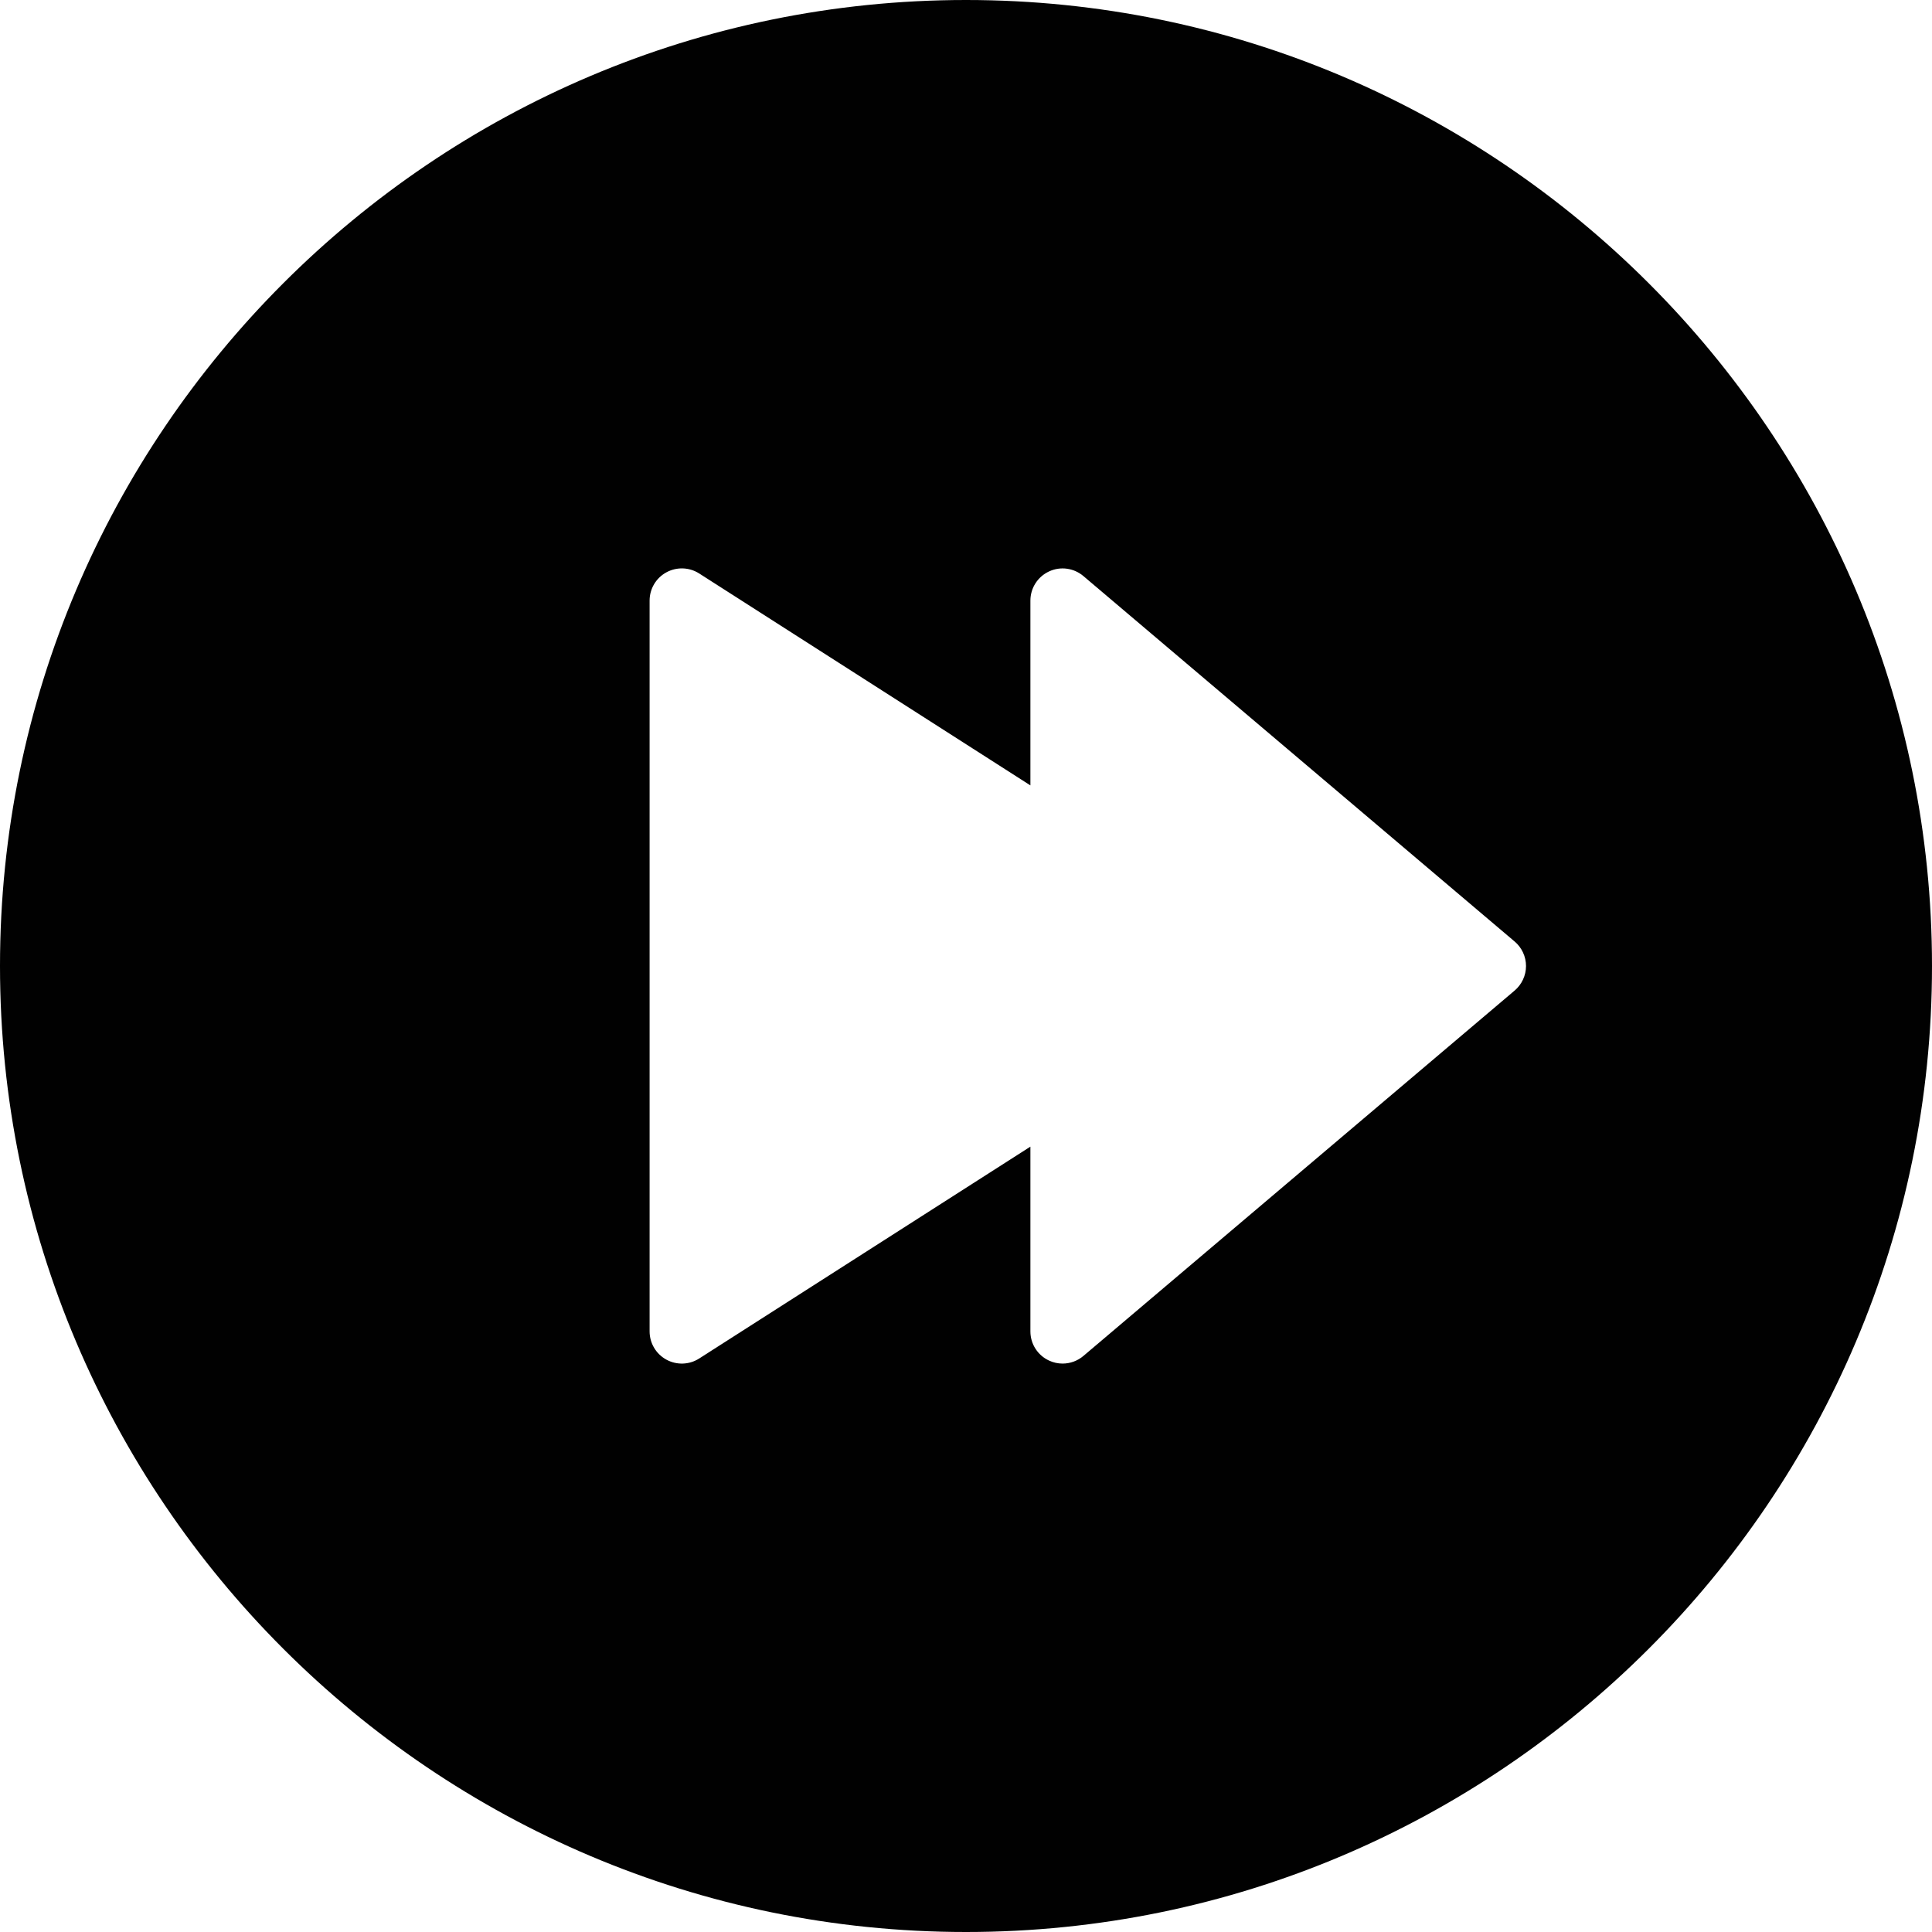<?xml version="1.0" encoding="utf-8"?>
<!-- Generator: Adobe Illustrator 17.0.0, SVG Export Plug-In . SVG Version: 6.00 Build 0)  -->
<!DOCTYPE svg PUBLIC "-//W3C//DTD SVG 1.1//EN" "http://www.w3.org/Graphics/SVG/1.1/DTD/svg11.dtd">
<svg version="1.1" id="Layer_2" xmlns="http://www.w3.org/2000/svg" xmlns:xlink="http://www.w3.org/1999/xlink" x="0px" y="0px"
	 width="60px" height="60px" viewBox="0 0 60 60" enable-background="new 0 0 60 60" xml:space="preserve">
<path fill="#010101" d="M30,0C13.458,0,0,13.458,0,30s13.458,30,30,30s30-13.458,30-30S46.542,0,30,0z M47.038,30.763L33.646,42.11
	c-0.184,0.156-0.414,0.237-0.646,0.237c-0.143,0-0.286-0.03-0.42-0.093C32.226,42.091,32,41.737,32,41.348v-5.738L21.713,42.19
	c-0.308,0.197-0.698,0.21-1.019,0.034c-0.321-0.175-0.52-0.512-0.52-0.877V18.652c0-0.365,0.199-0.702,0.52-0.877
	c0.321-0.175,0.711-0.162,1.019,0.034L32,24.391v-5.738c0-0.39,0.226-0.743,0.58-0.907c0.353-0.165,0.77-0.107,1.067,0.145
	l13.391,11.348c0.224,0.189,0.354,0.469,0.354,0.763C47.391,30.294,47.262,30.573,47.038,30.763z"/>
</svg>
